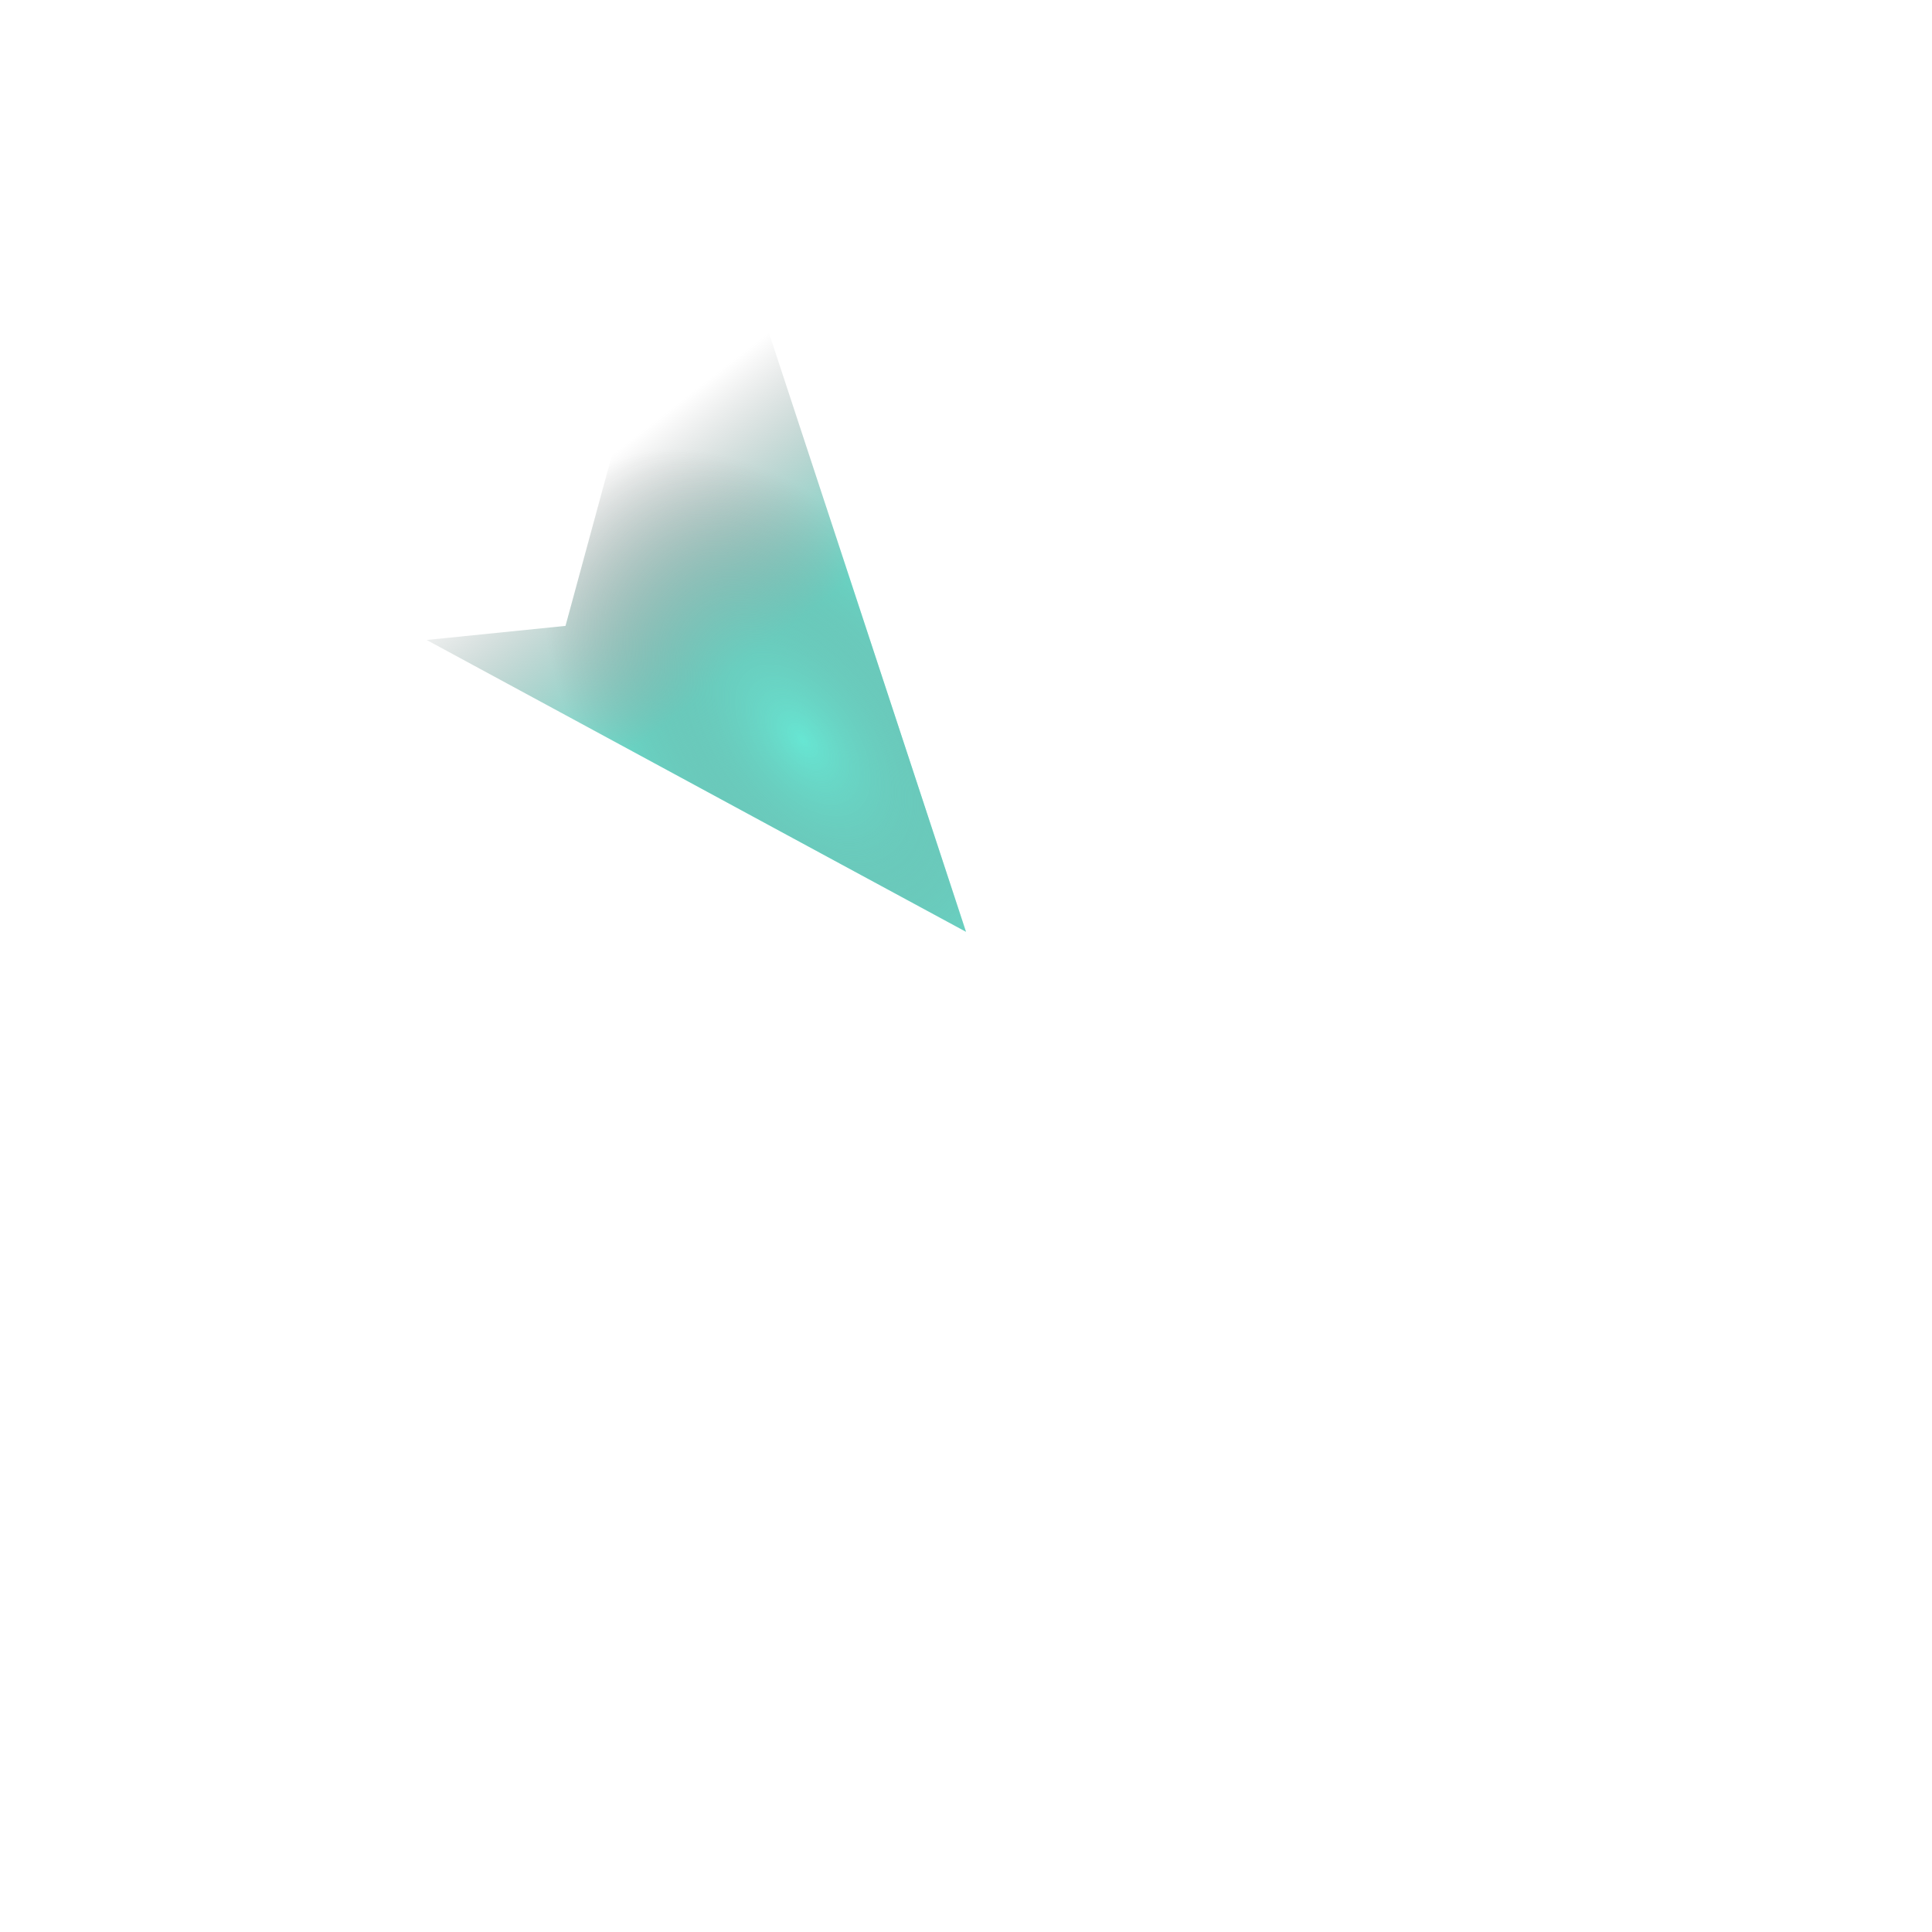 <svg width="480" height="480" viewBox="0 0 480 480" fill="none" xmlns="http://www.w3.org/2000/svg">
<g filter="url(#filter0_f_119_169)">
<path d="M106 159L240 231.5L189.5 78L153 109.5L140.5 155.5L106 159Z" fill="url(#paint0_linear_119_169)"/>
</g>
<g style="mix-blend-mode:screen">
<path d="M106 159L240 231.5L189.5 78L153 109.5L140.5 155.5L106 159Z" fill="url(#paint1_radial_119_169)"/>
</g>
<defs>
<filter id="filter0_f_119_169" x="102" y="74" width="142" height="161.5" filterUnits="userSpaceOnUse" color-interpolation-filters="sRGB">
<feFlood flood-opacity="0" result="BackgroundImageFix"/>
<feBlend mode="normal" in="SourceGraphic" in2="BackgroundImageFix" result="shape"/>
<feGaussianBlur stdDeviation="2" result="effect1_foregroundBlur_119_169"/>
</filter>
<linearGradient id="paint0_linear_119_169" x1="189.5" y1="161" x2="152" y2="113" gradientUnits="userSpaceOnUse">
<stop stop-color="#67E6D3"/>
<stop offset="1" stop-color="#737373" stop-opacity="0"/>
</linearGradient>
<radialGradient id="paint1_radial_119_169" cx="0" cy="0" r="1" gradientUnits="userSpaceOnUse" gradientTransform="translate(199.5 184) rotate(-128.501) scale(84.334 48.106)">
<stop stop-color="#67E6D3"/>
<stop offset="1" stop-color="#737373" stop-opacity="0"/>
</radialGradient>
</defs>
</svg>
